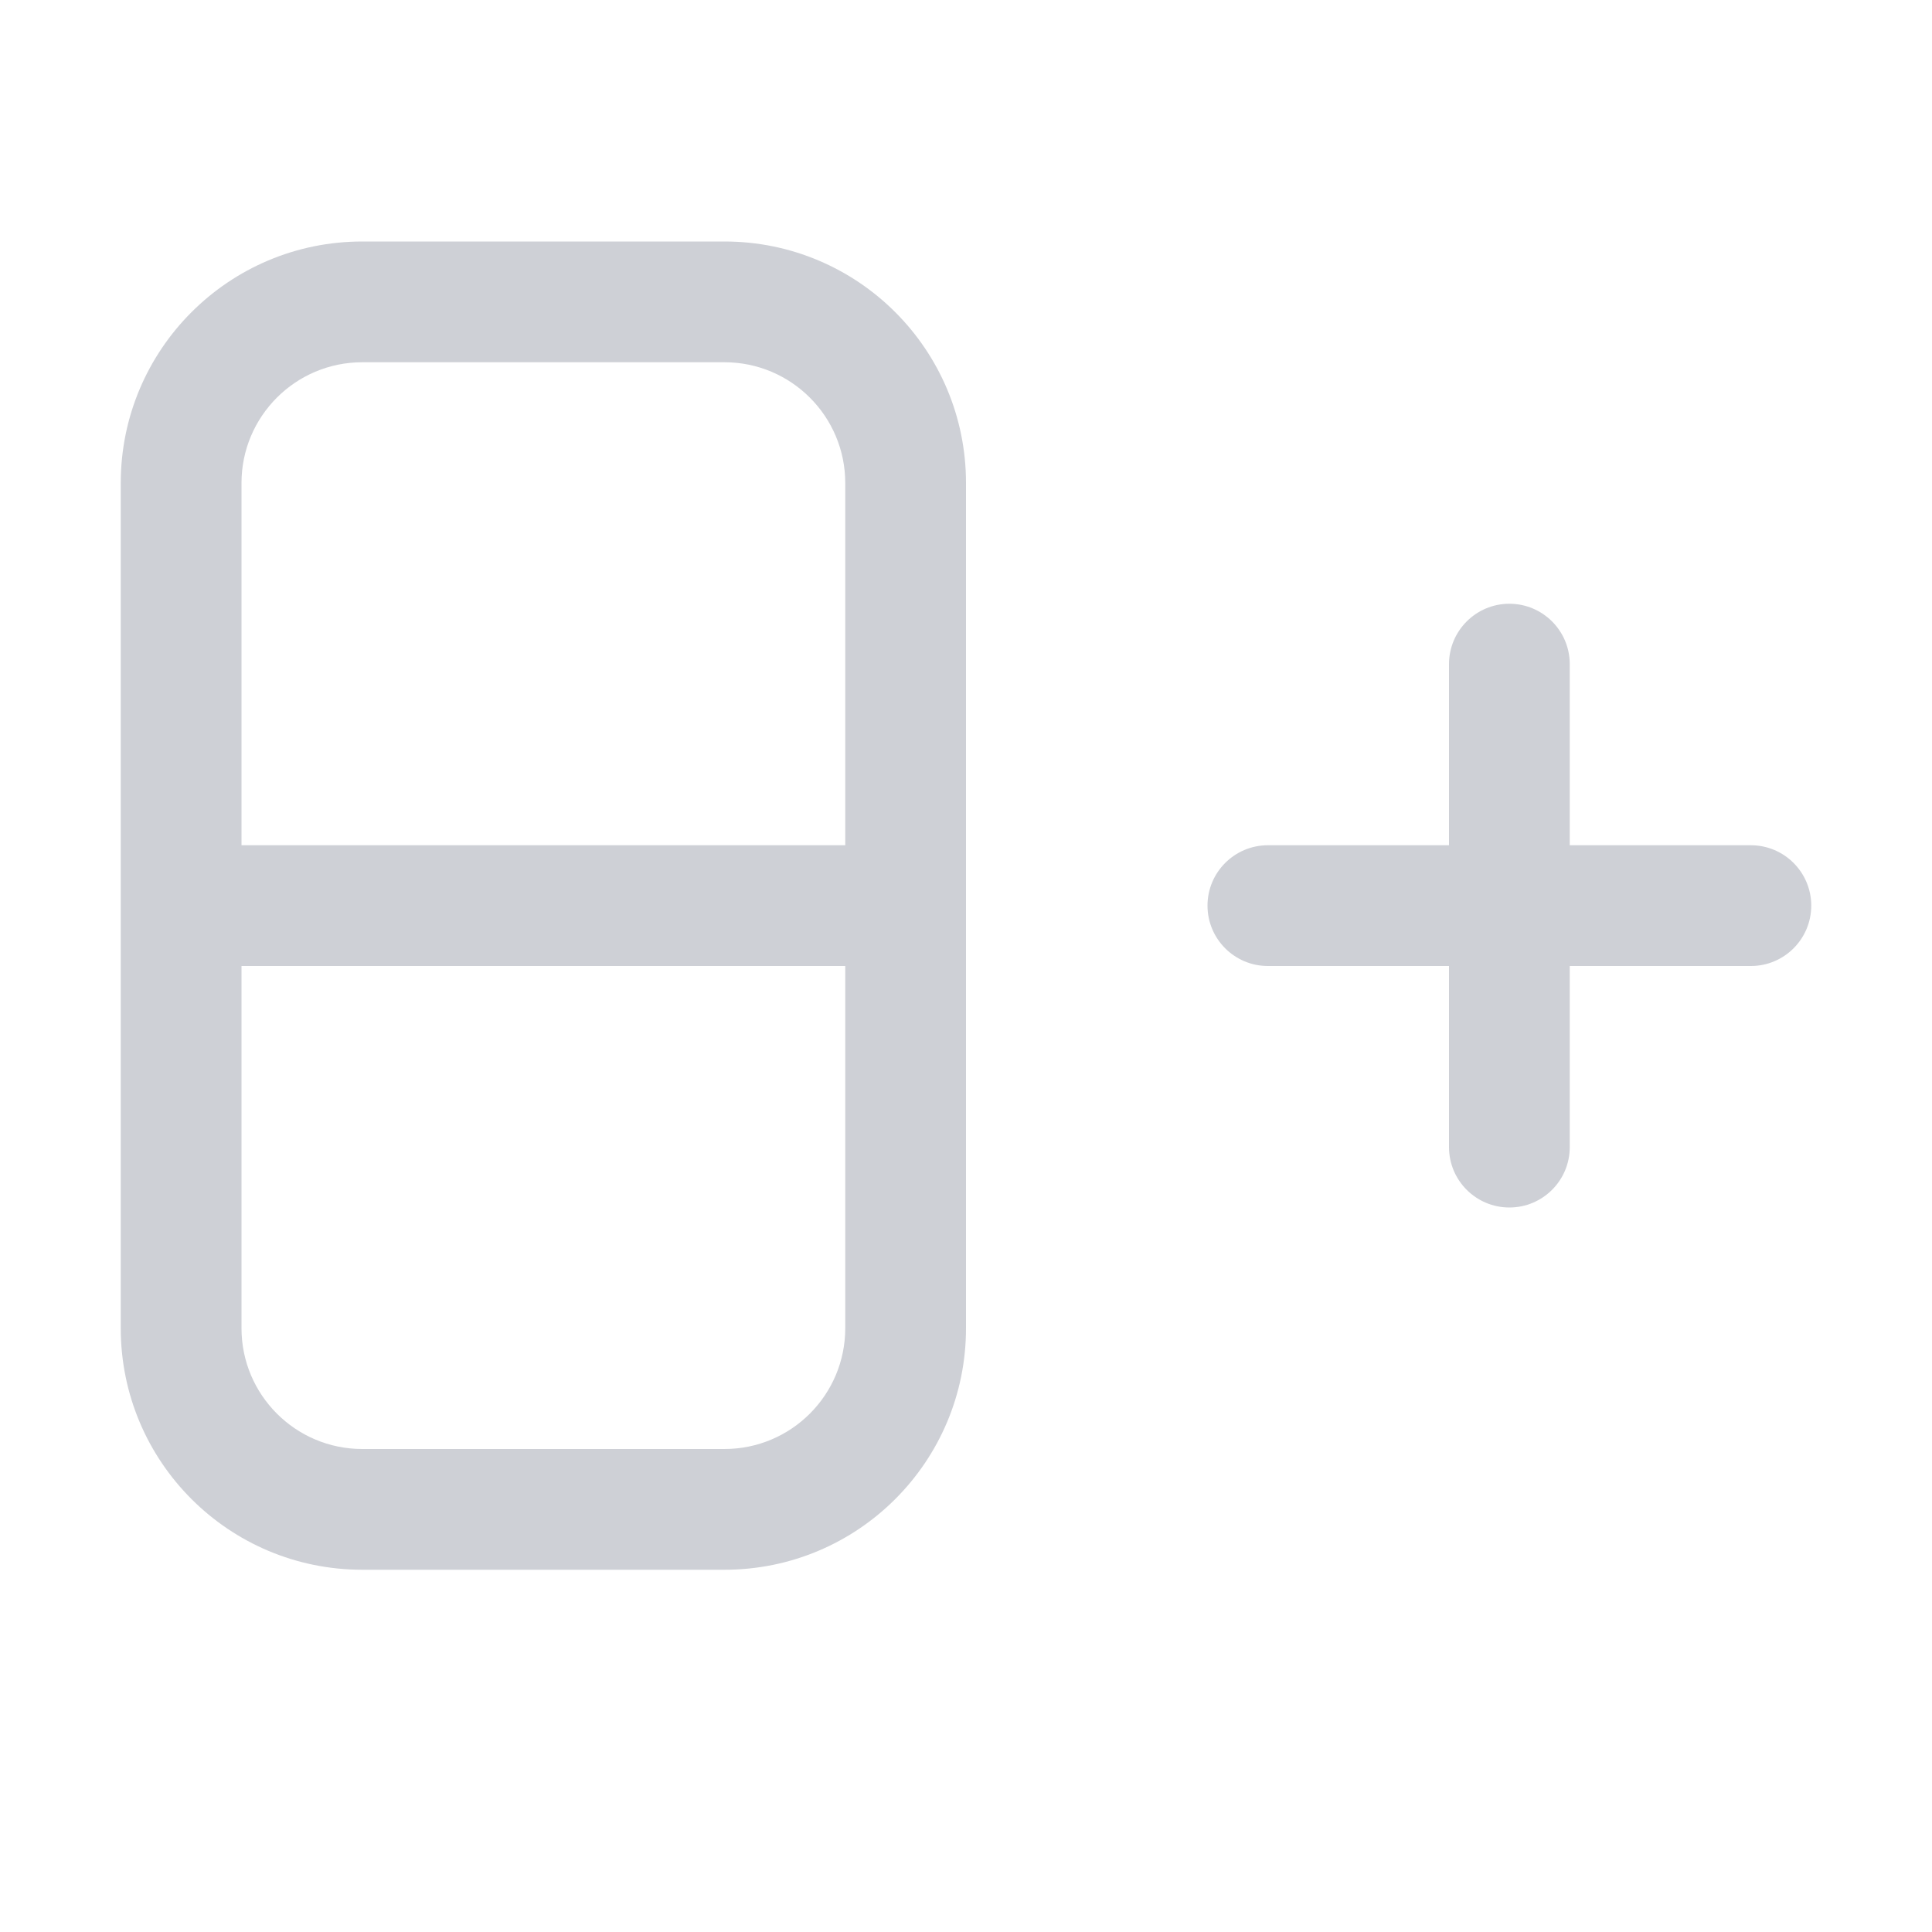 <svg width="16" height="16" viewBox="0 0 16 16" fill="none" xmlns="http://www.w3.org/2000/svg">
<path fill-rule="evenodd" clip-rule="evenodd" d="M3 2C1.895 2 1 2.895 1 4V11C1 12.105 1.895 13 3 13H6C7.105 13 8 12.105 8 11V4C8 2.895 7.105 2 6 2H3ZM6 3H3C2.448 3 2 3.448 2 4V7H7V4C7 3.448 6.552 3 6 3ZM2 11V8H7V11C7 11.552 6.552 12 6 12H3C2.448 12 2 11.552 2 11Z" fill="#CED0D6"/>
<path d="M13 5.5C13 5.224 12.776 5 12.5 5C12.224 5 12 5.224 12 5.5V7H10.5C10.224 7 10 7.224 10 7.5C10 7.776 10.224 8 10.5 8H12V9.5C12 9.776 12.224 10 12.5 10C12.776 10 13 9.776 13 9.5V8H14.5C14.776 8 15 7.776 15 7.5C15 7.224 14.776 7 14.5 7H13V5.5Z" fill="#CED0D6"/>
</svg>
